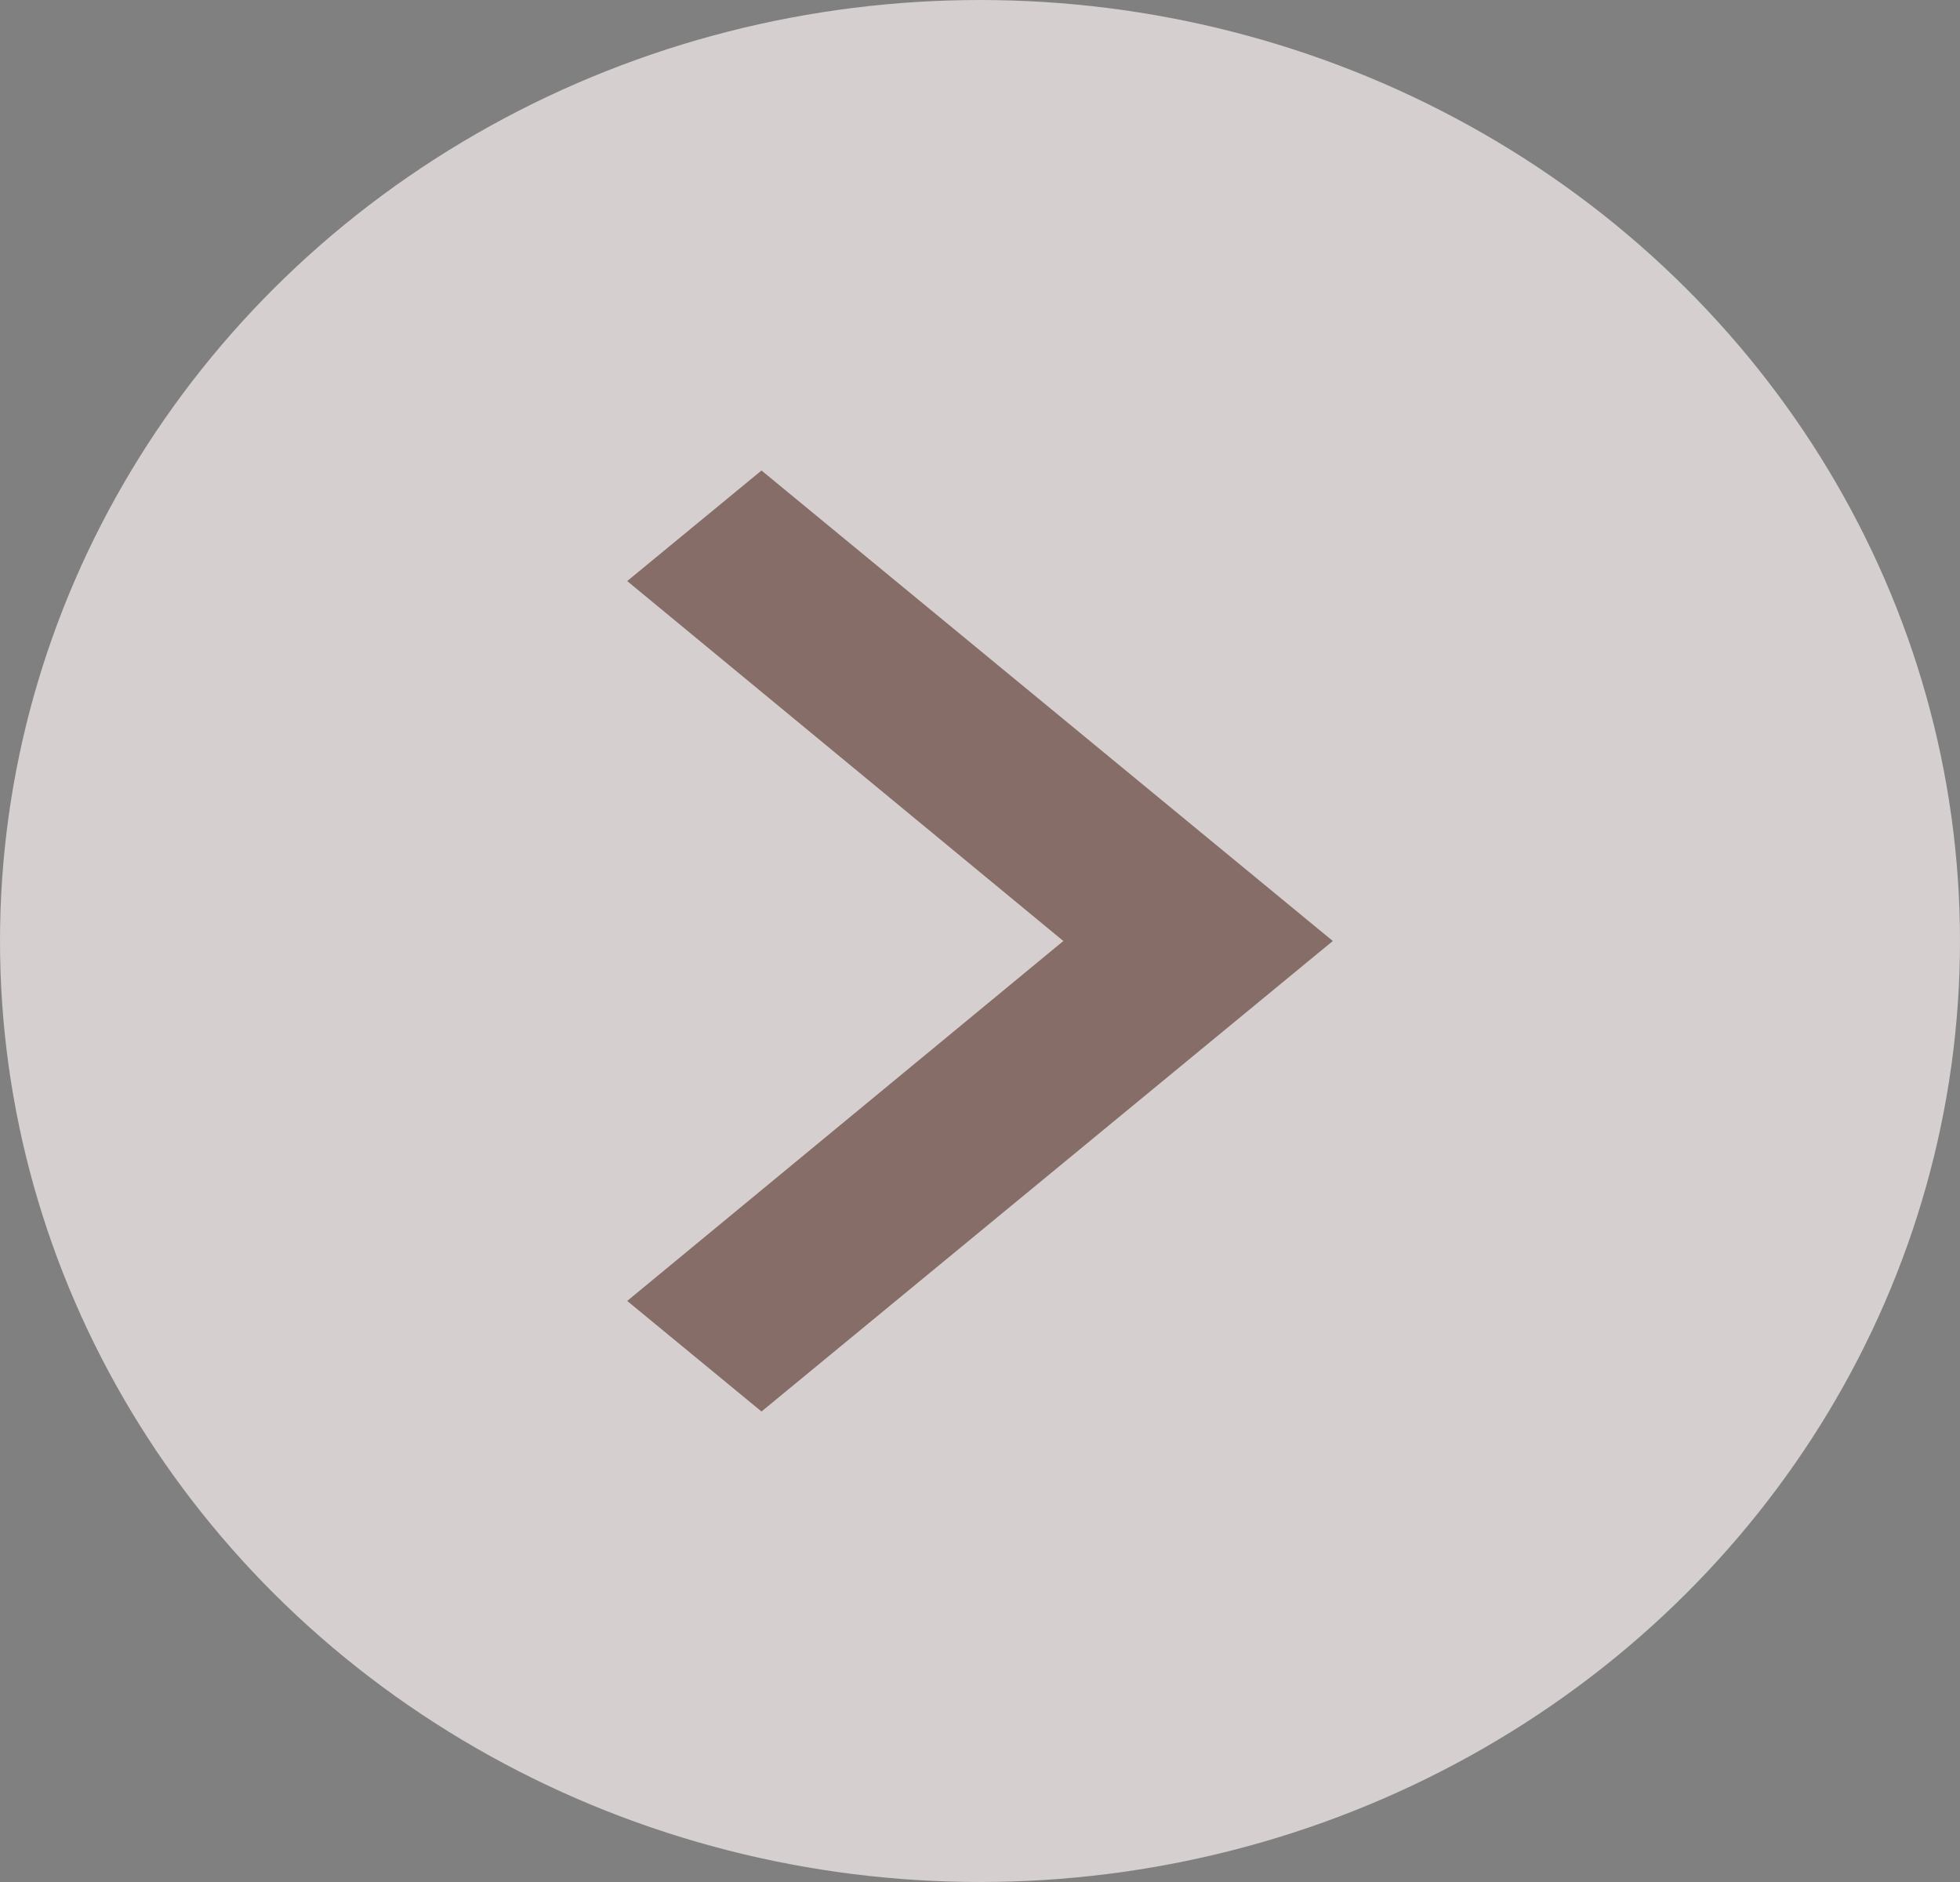 <svg width="25" height="24" viewBox="0 0 25 24" fill="none" xmlns="http://www.w3.org/2000/svg">
<rect x="0" y="0" width="25" height="24" fill="#808080" stroke="none"/>
<ellipse cx="12.5" cy="12" rx="12.5" ry="12" fill="#FBF2F2" fill-opacity="0.69"/>
<path d="M8 16.59L13.563 12L8 7.41L9.713 6L17 12L9.713 18L8 16.59Z" fill="#67453F" fill-opacity="0.71"/>
</svg>
